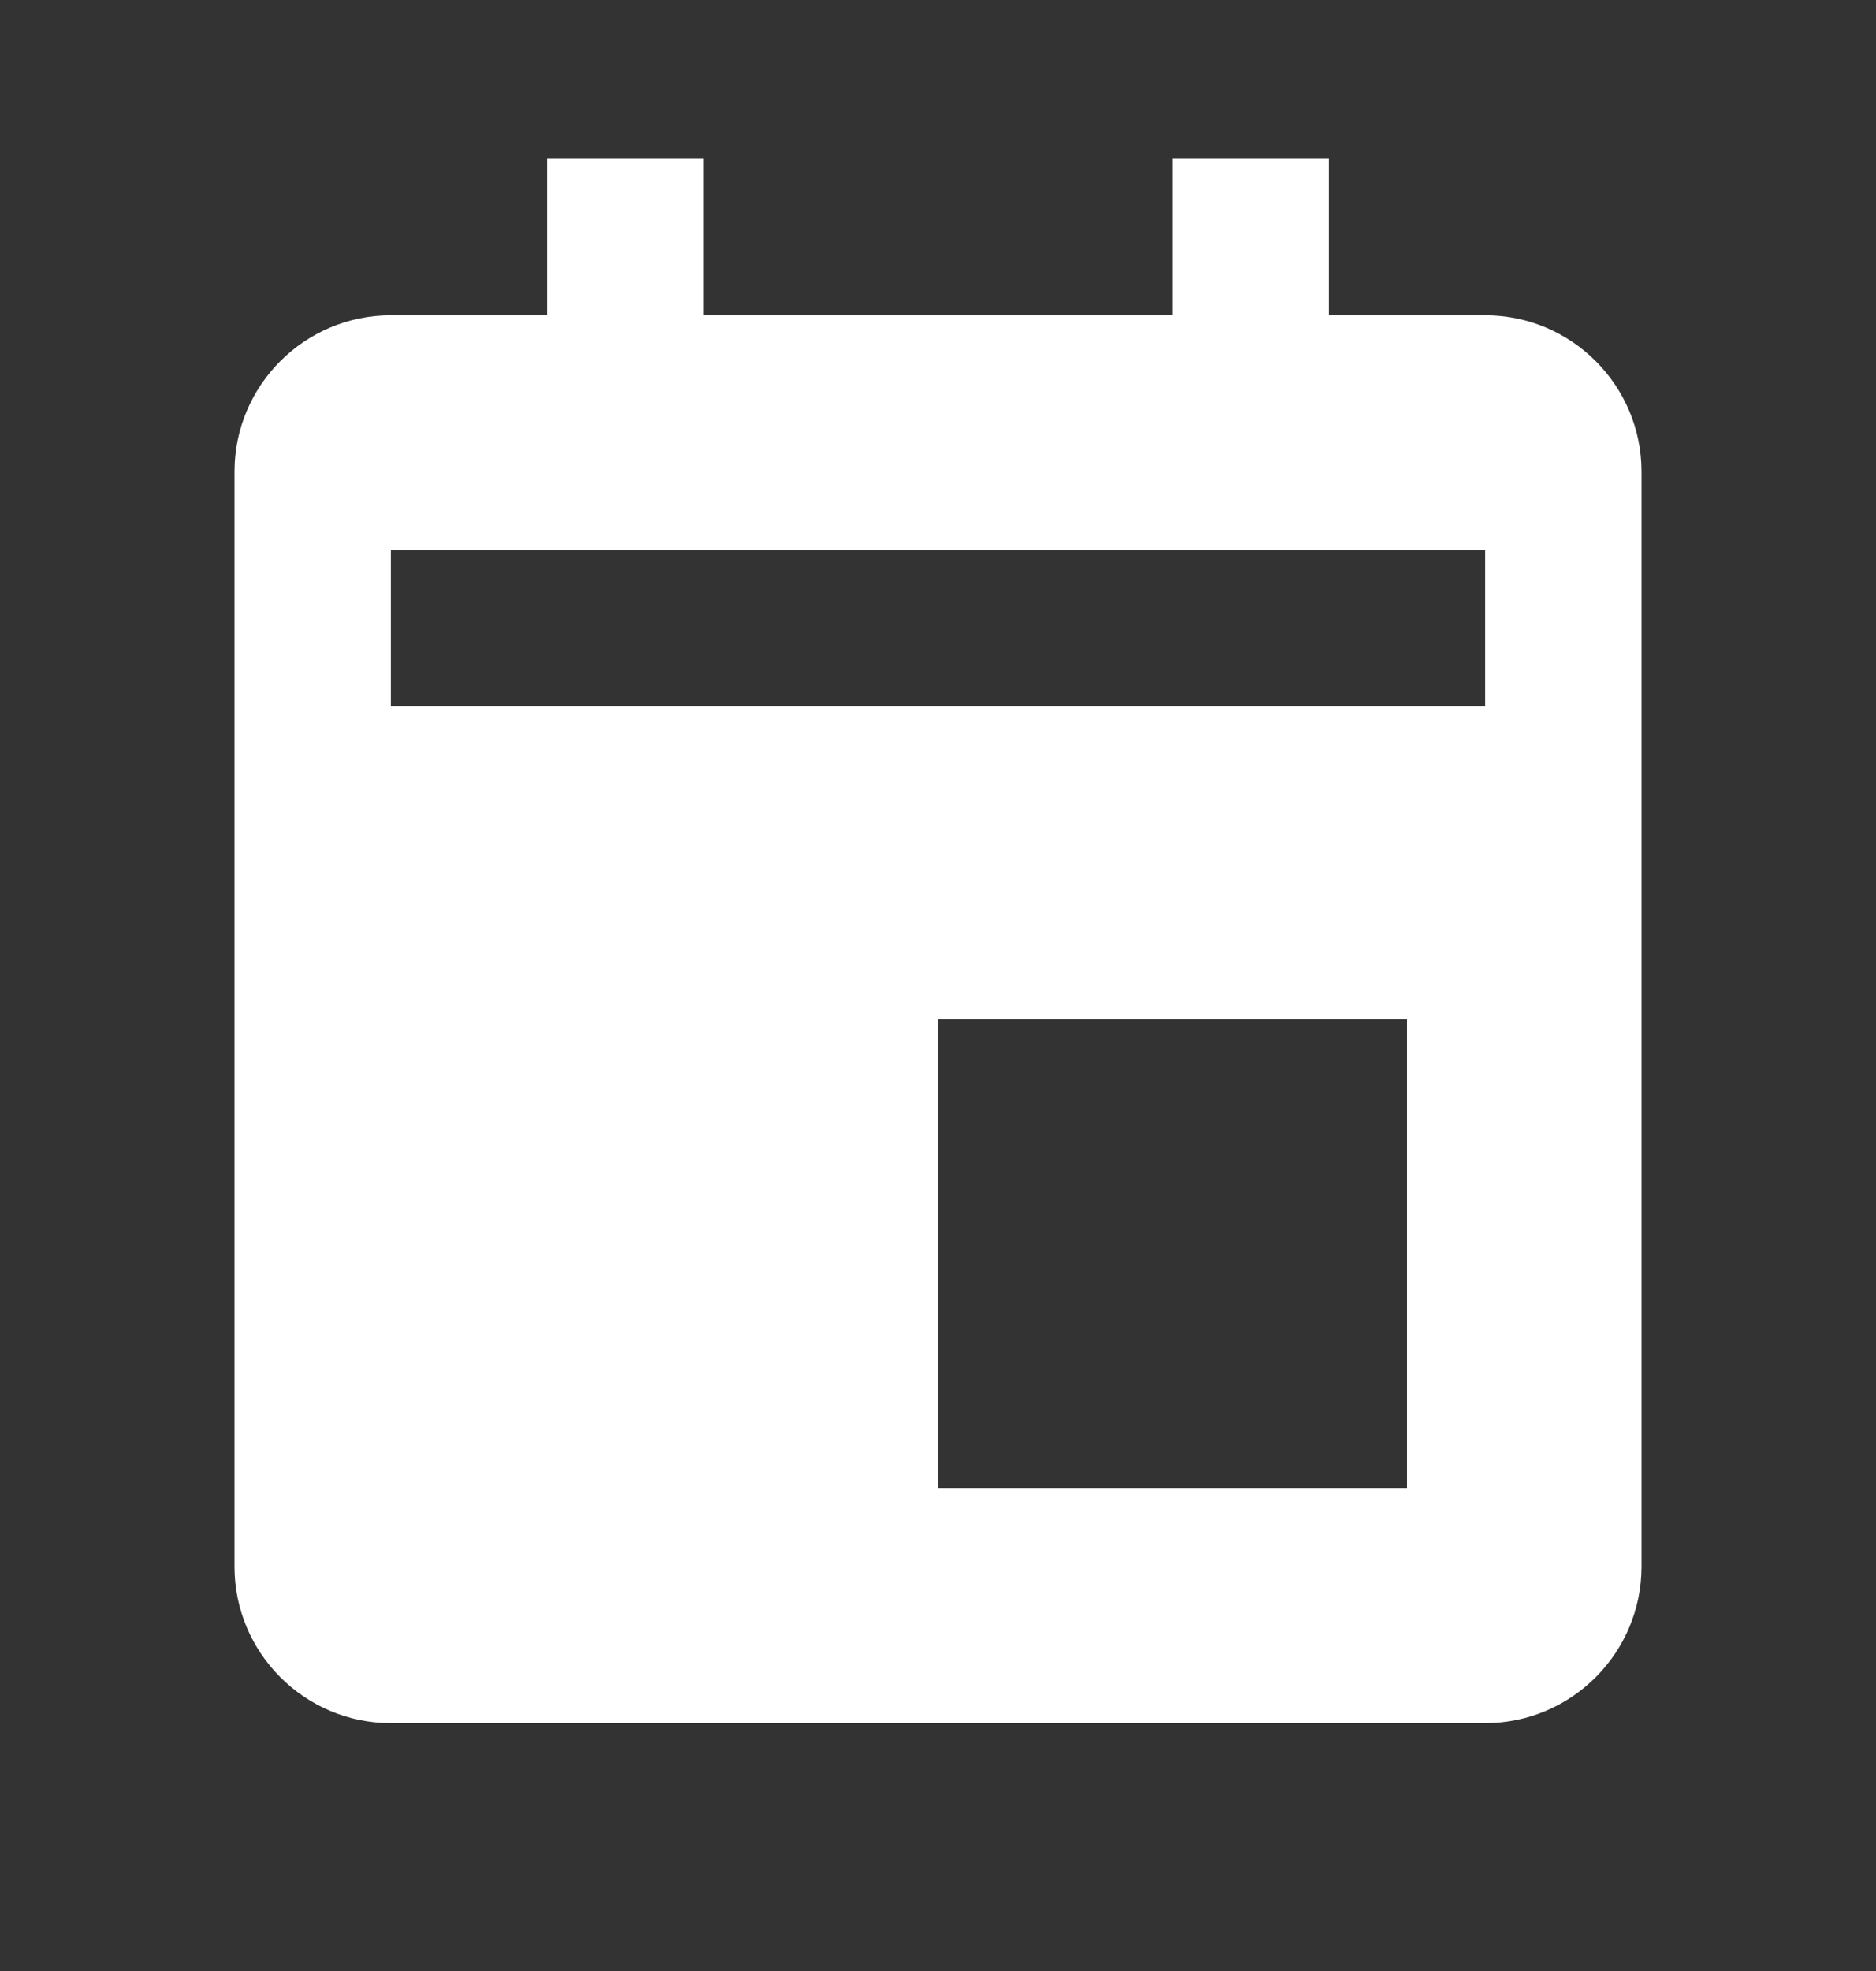 <svg width="20" height="21" viewBox="0 0 20 21" fill="none" xmlns="http://www.w3.org/2000/svg">
<rect x="0" y="0" width="20" height="21" fill="#333333" stroke="none"/>
<path d="M15.833 3.359H14.167V1.692H12.5V3.359H7.5V1.692H5.833V3.359H4.167C3.248 3.359 2.5 4.106 2.5 5.025V16.692C2.5 17.611 3.248 18.359 4.167 18.359H15.833C16.753 18.359 17.5 17.611 17.5 16.692V5.025C17.5 4.106 16.753 3.359 15.833 3.359ZM15 15.859H10V10.859H15V15.859ZM15.833 7.525H4.167V5.859H15.833V7.525Z" fill="white"/>
</svg>
